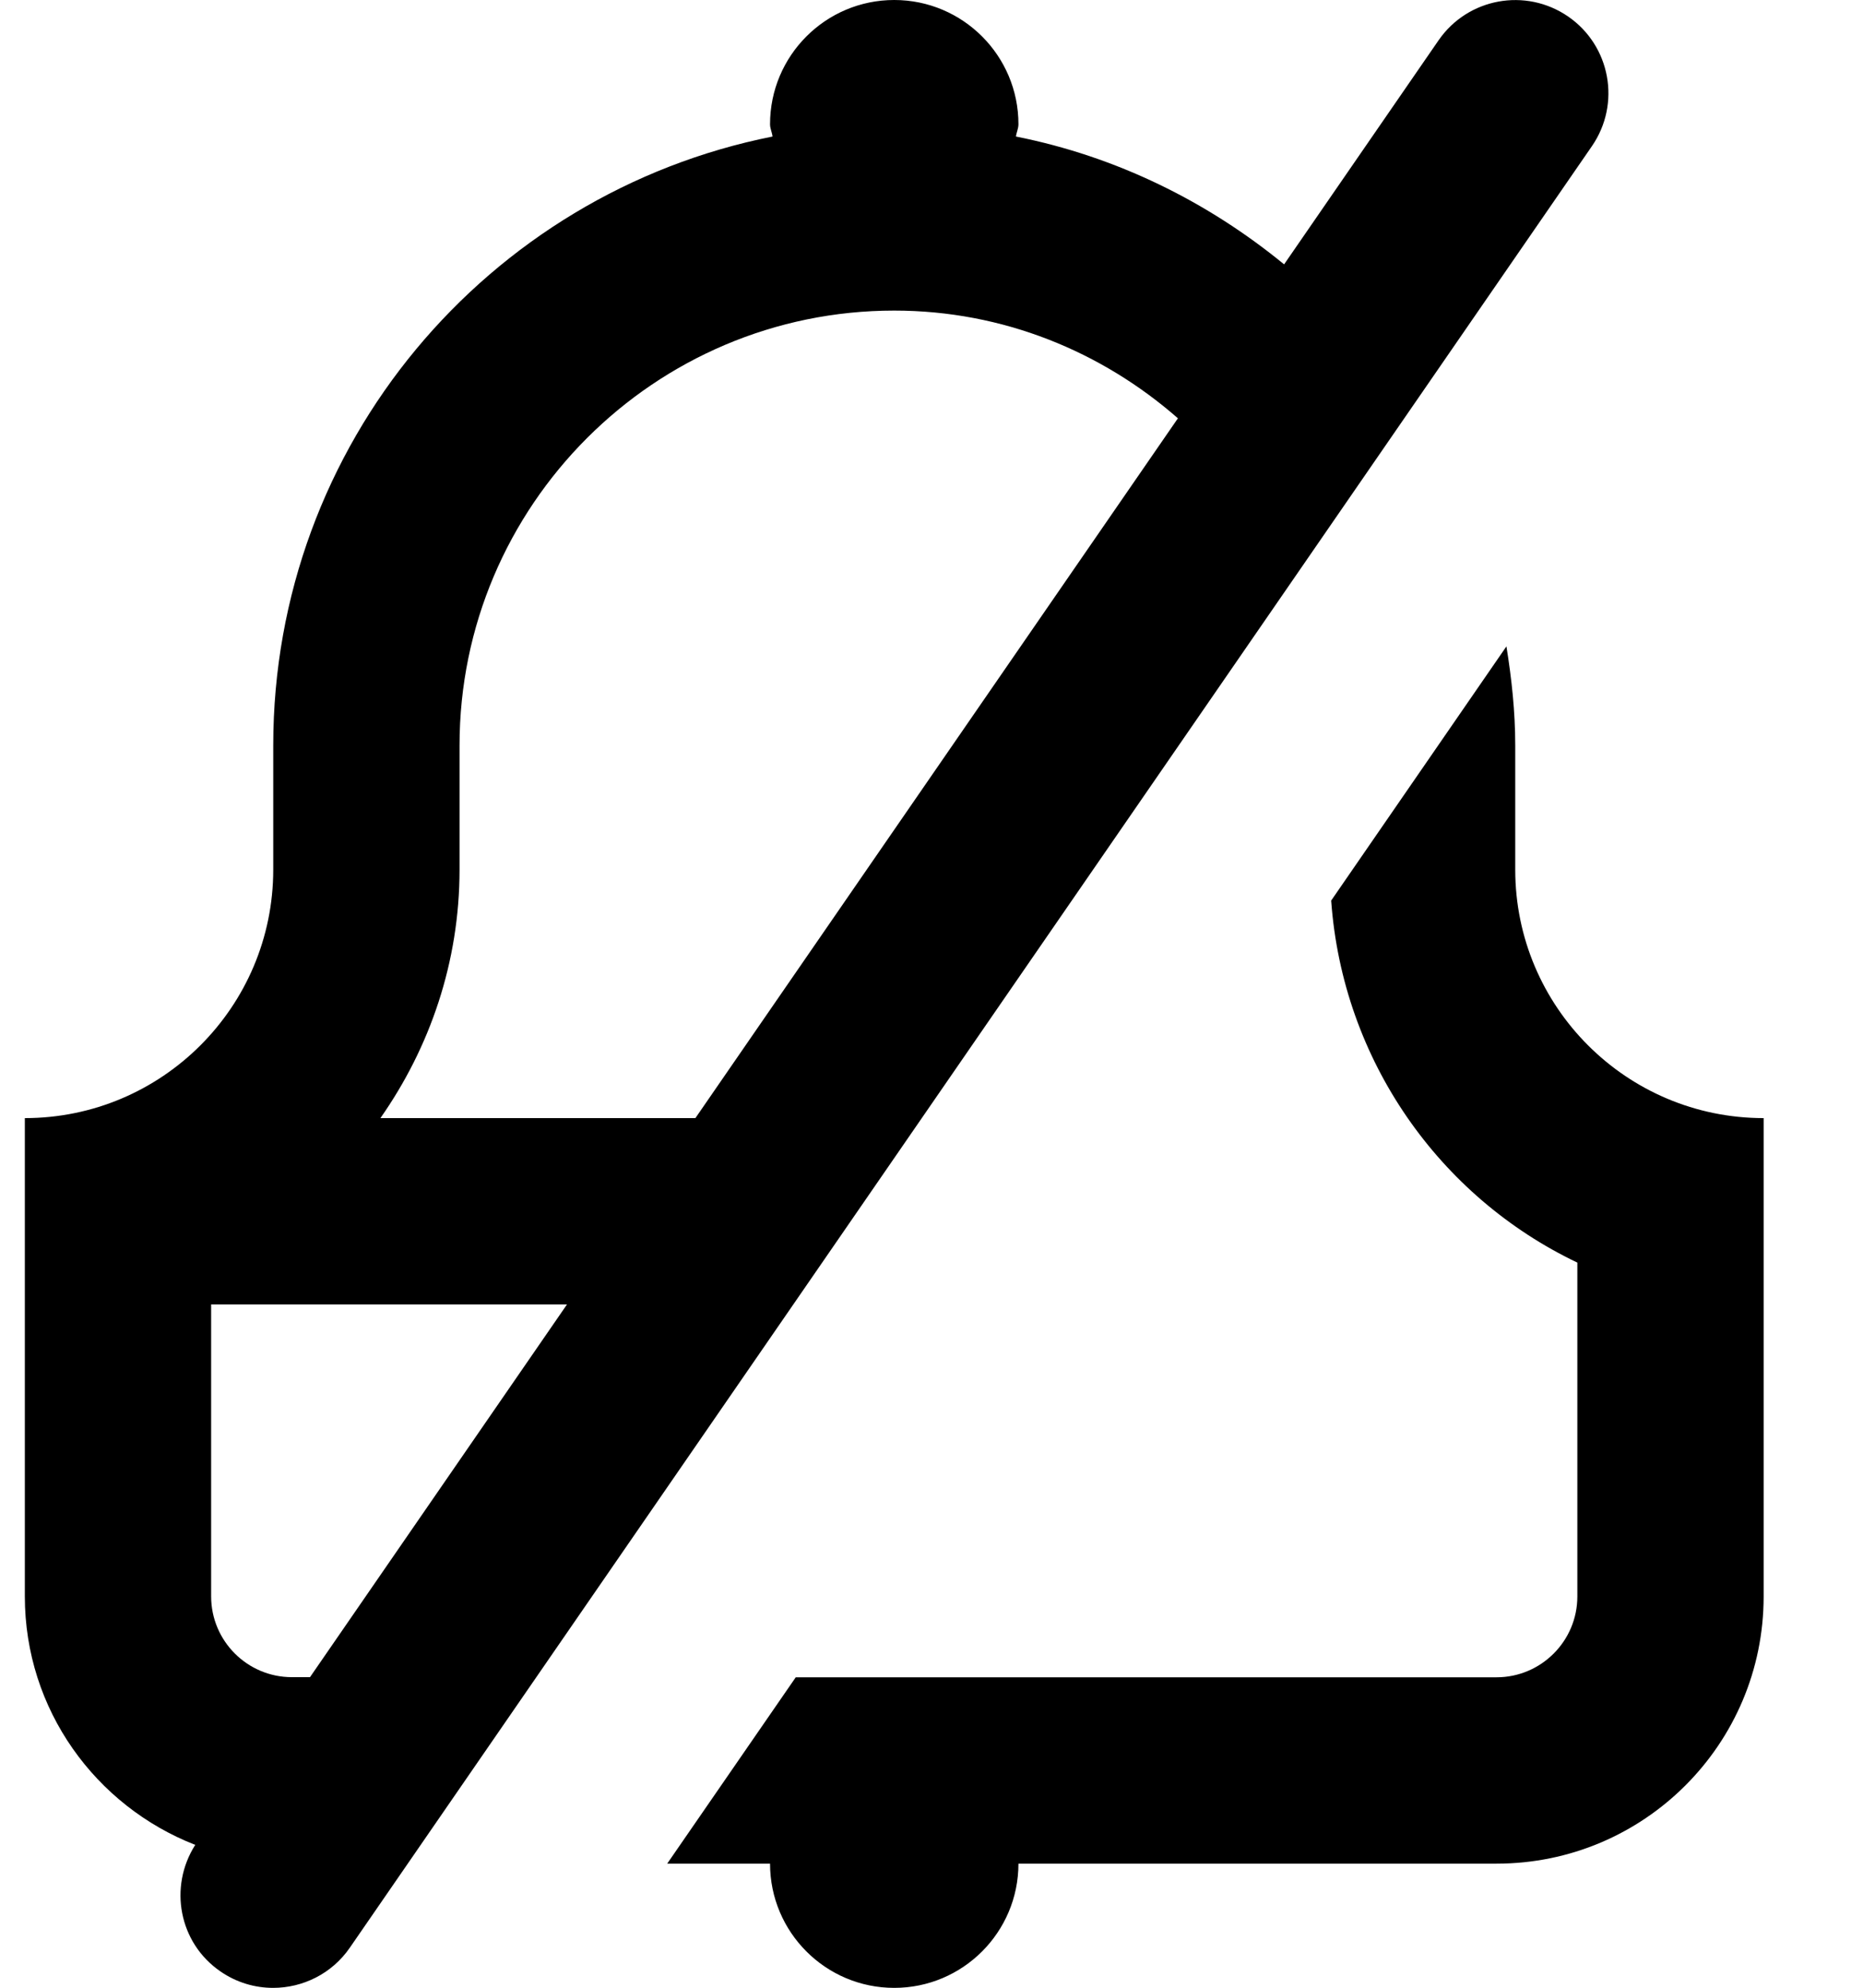 <svg width="15" height="16" viewBox="0 0 15 16"  xmlns="http://www.w3.org/2000/svg">
<path d="M12.2 7V6C12.2 5.728 12.171 5.463 12.129 5.203L10.718 7.249C10.81 8.535 11.59 9.634 12.7 10.163V12.851C12.7 13.209 12.408 13.501 12.05 13.501H6.407L5.372 15.001H6.2C6.2 15.553 6.648 16.001 7.2 16.001C7.752 16.001 8.2 15.553 8.2 15.001H12.05C13.238 15.001 14.2 14.038 14.2 12.851V9C13.096 9 12.2 8.104 12.2 7ZM12.626 0.133C12.284 -0.102 11.818 -0.016 11.583 0.324L10.339 2.128C9.724 1.624 8.991 1.26 8.18 1.099C8.184 1.065 8.2 1.036 8.2 1C8.2 0.448 7.752 0 7.2 0C6.648 0 6.2 0.448 6.2 1C6.2 1.035 6.216 1.064 6.22 1.099C3.928 1.555 2.2 3.574 2.2 6V7C2.2 8.104 1.304 9 0.2 9V12.85C0.2 13.762 0.77 14.537 1.572 14.85C1.356 15.189 1.441 15.639 1.774 15.868C1.904 15.958 2.052 16.001 2.199 16.001C2.437 16.001 2.672 15.888 2.817 15.677L12.817 1.177C13.053 0.835 12.967 0.368 12.626 0.133ZM2.496 13.5H2.35C1.991 13.5 1.7 13.208 1.7 12.85V10.5H4.565L2.496 13.5ZM5.599 9H3.063C3.461 8.432 3.7 7.745 3.7 7V6C3.7 4.07 5.27 2.5 7.2 2.5C8.077 2.5 8.872 2.831 9.484 3.367L5.599 9Z" />
</svg>
